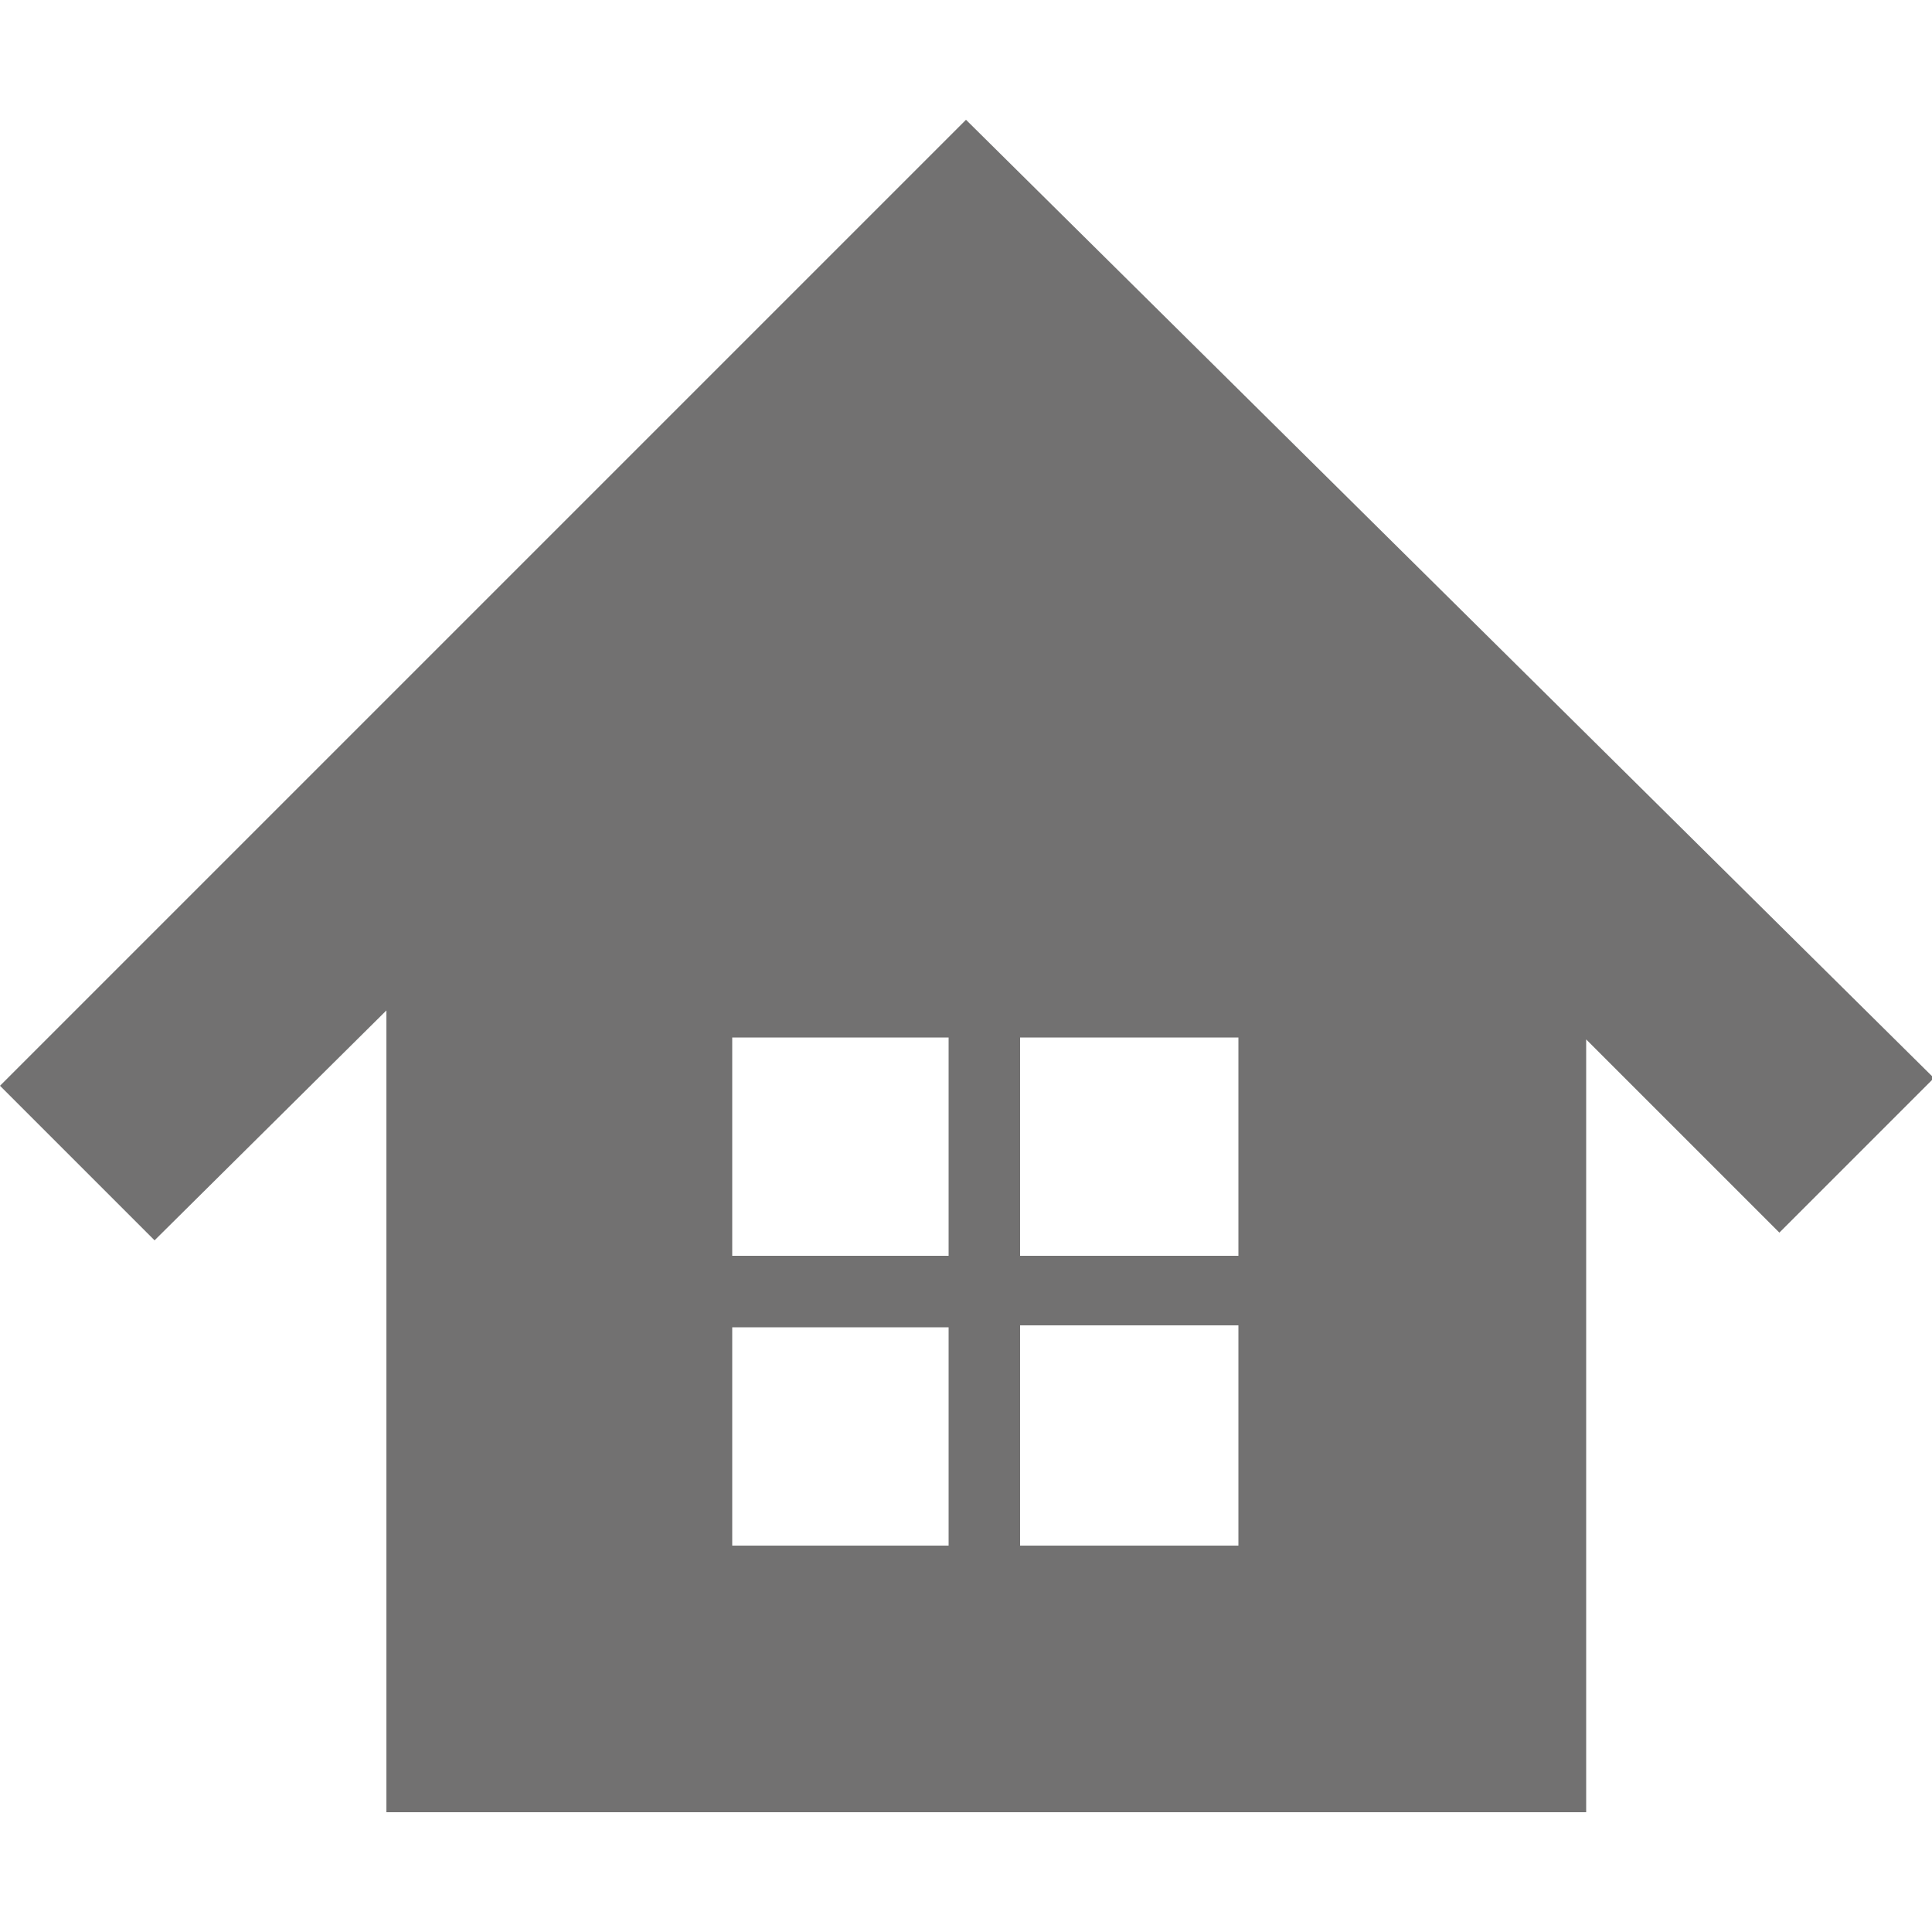 <svg xmlns="http://www.w3.org/2000/svg" viewBox="0 0 10 10"><defs><style>.cls-1{fill:#727171;}</style></defs><g id="石ログ"><path class="cls-1" d="M5,.62l-5,5,.8.8L2,5.23V9.38H8.21v-4l1,1,.8-.8ZM4.91,8H3.79V6.87H4.91Zm0-1.5H3.79V5.37H4.91ZM6.41,8H5.28V6.86H6.41Zm0-1.5H5.28V5.37H6.41Z"/></g></svg>